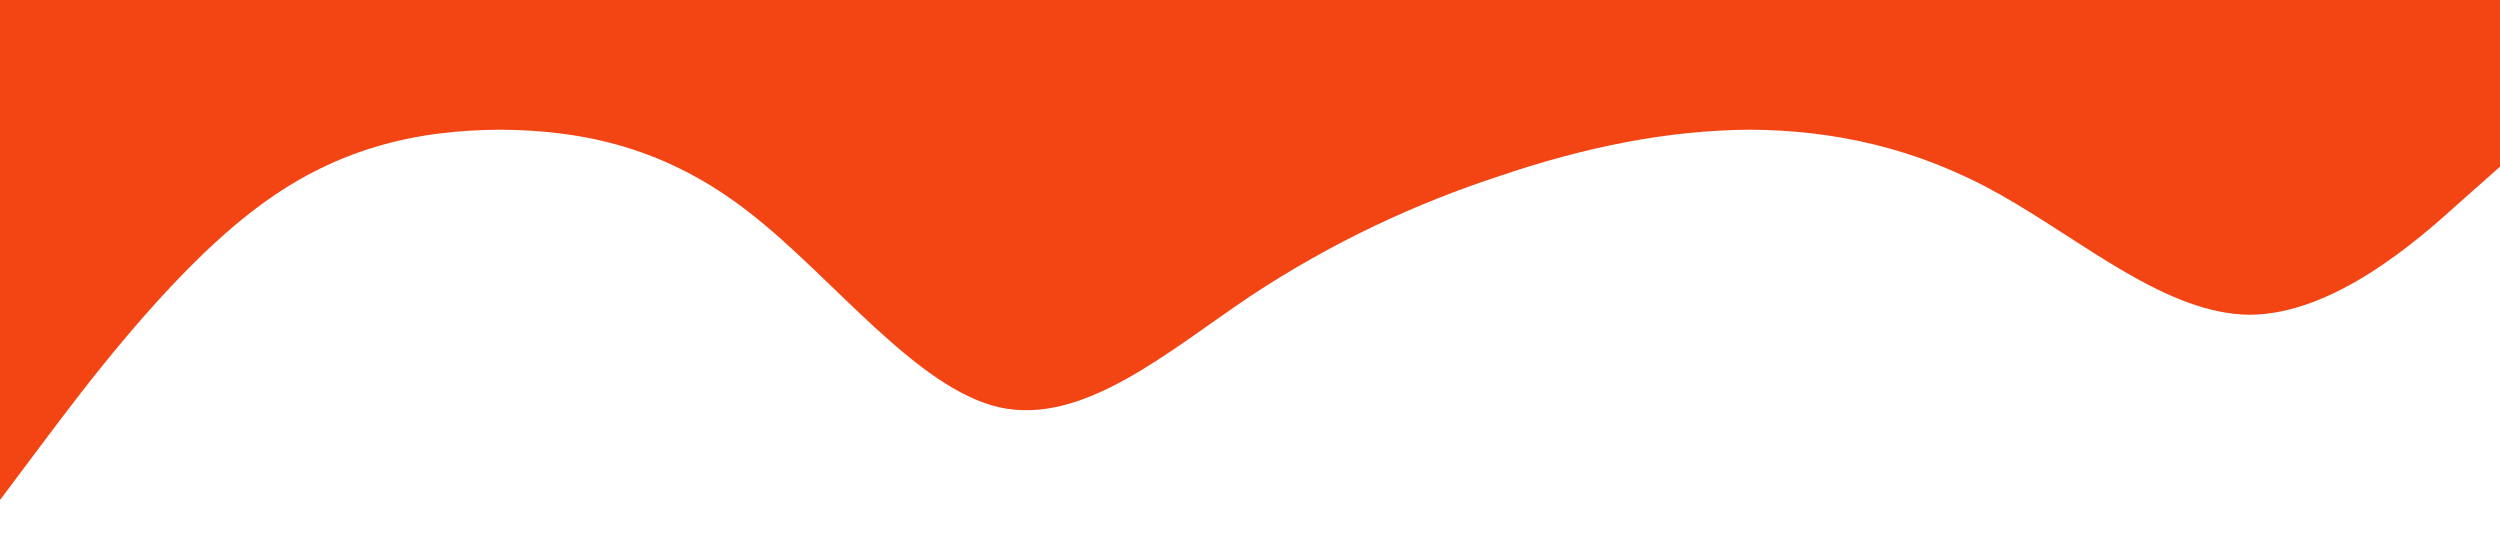 <?xml version="1.0" standalone="no"?><svg xmlns="http://www.w3.org/2000/svg" viewBox="0 0 1440 320"><path fill="#f34414" fill-opacity="1" d="M0,288L24,256C48,224,96,160,144,122.7C192,85,240,75,288,74.7C336,75,384,85,432,122.7C480,160,528,224,576,234.7C624,245,672,203,720,170.7C768,139,816,117,864,101.3C912,85,960,75,1008,74.7C1056,75,1104,85,1152,112C1200,139,1248,181,1296,181.3C1344,181,1392,139,1416,117.3L1440,96L1440,0L1416,0C1392,0,1344,0,1296,0C1248,0,1200,0,1152,0C1104,0,1056,0,1008,0C960,0,912,0,864,0C816,0,768,0,720,0C672,0,624,0,576,0C528,0,480,0,432,0C384,0,336,0,288,0C240,0,192,0,144,0C96,0,48,0,24,0L0,0Z"></path></svg>